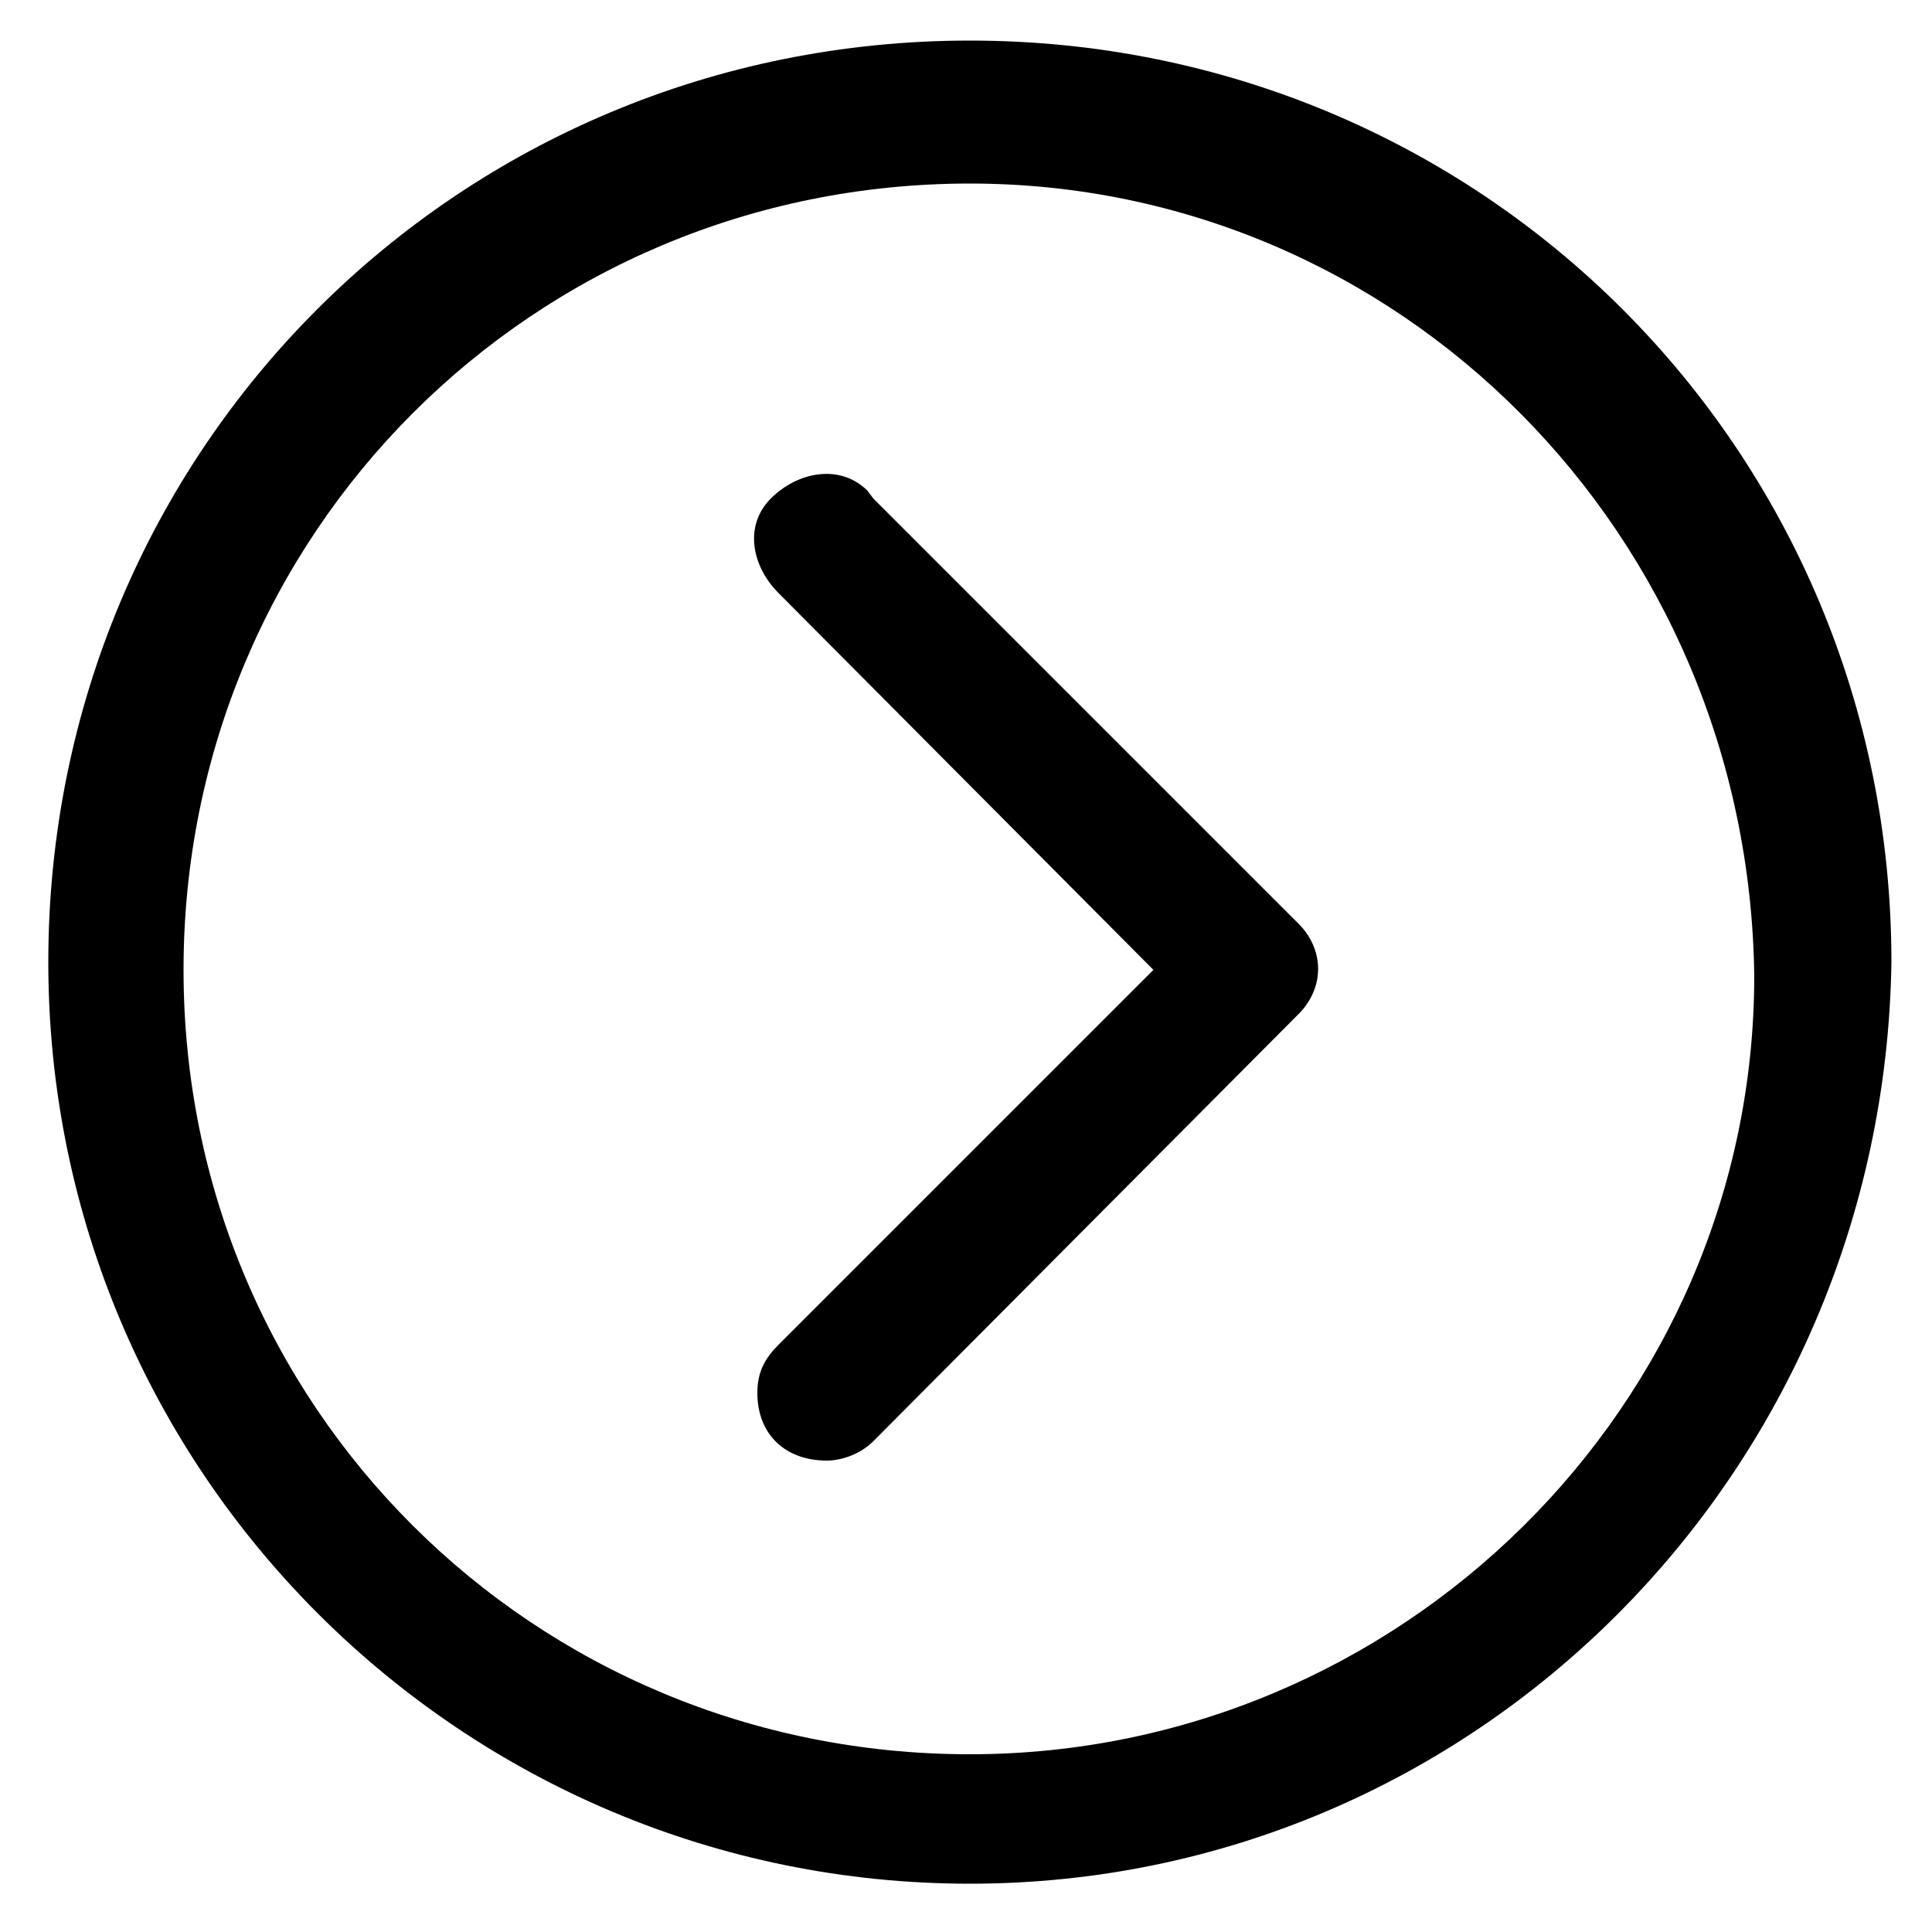 <!-- Generated by IcoMoon.io -->
<svg version="1.1" xmlns="http://www.w3.org/2000/svg" viewBox="0 0 32 32">

<path d="M13.696 24.192c-0.704 0-1.152-0.448-1.152-1.12 0-0.352 0.128-0.576 0.352-0.8l6.208-6.208-6.208-6.24c-0.448-0.448-0.576-1.12-0.128-1.568s1.152-0.576 1.6-0.128c0 0 0.096 0.128 0.096 0.128l7.008 7.008c0.48 0.448 0.48 1.12 0 1.568l-7.008 7.040c-0.224 0.224-0.544 0.32-0.768 0.32zM16.064 31.2c-8.384 0-15.264-6.784-15.264-15.264s6.784-15.264 15.264-15.264 15.264 6.784 15.264 15.264c0 0 0 0 0 0-0.128 8.48-6.912 15.264-15.264 15.264zM16.064 3.040c-7.232 0-13.024 5.792-13.024 13.024s5.792 12.992 13.024 12.992c7.104 0 12.992-5.76 12.992-12.896-0.096-7.328-5.888-13.12-12.992-13.12v0z"></path>
</svg>
